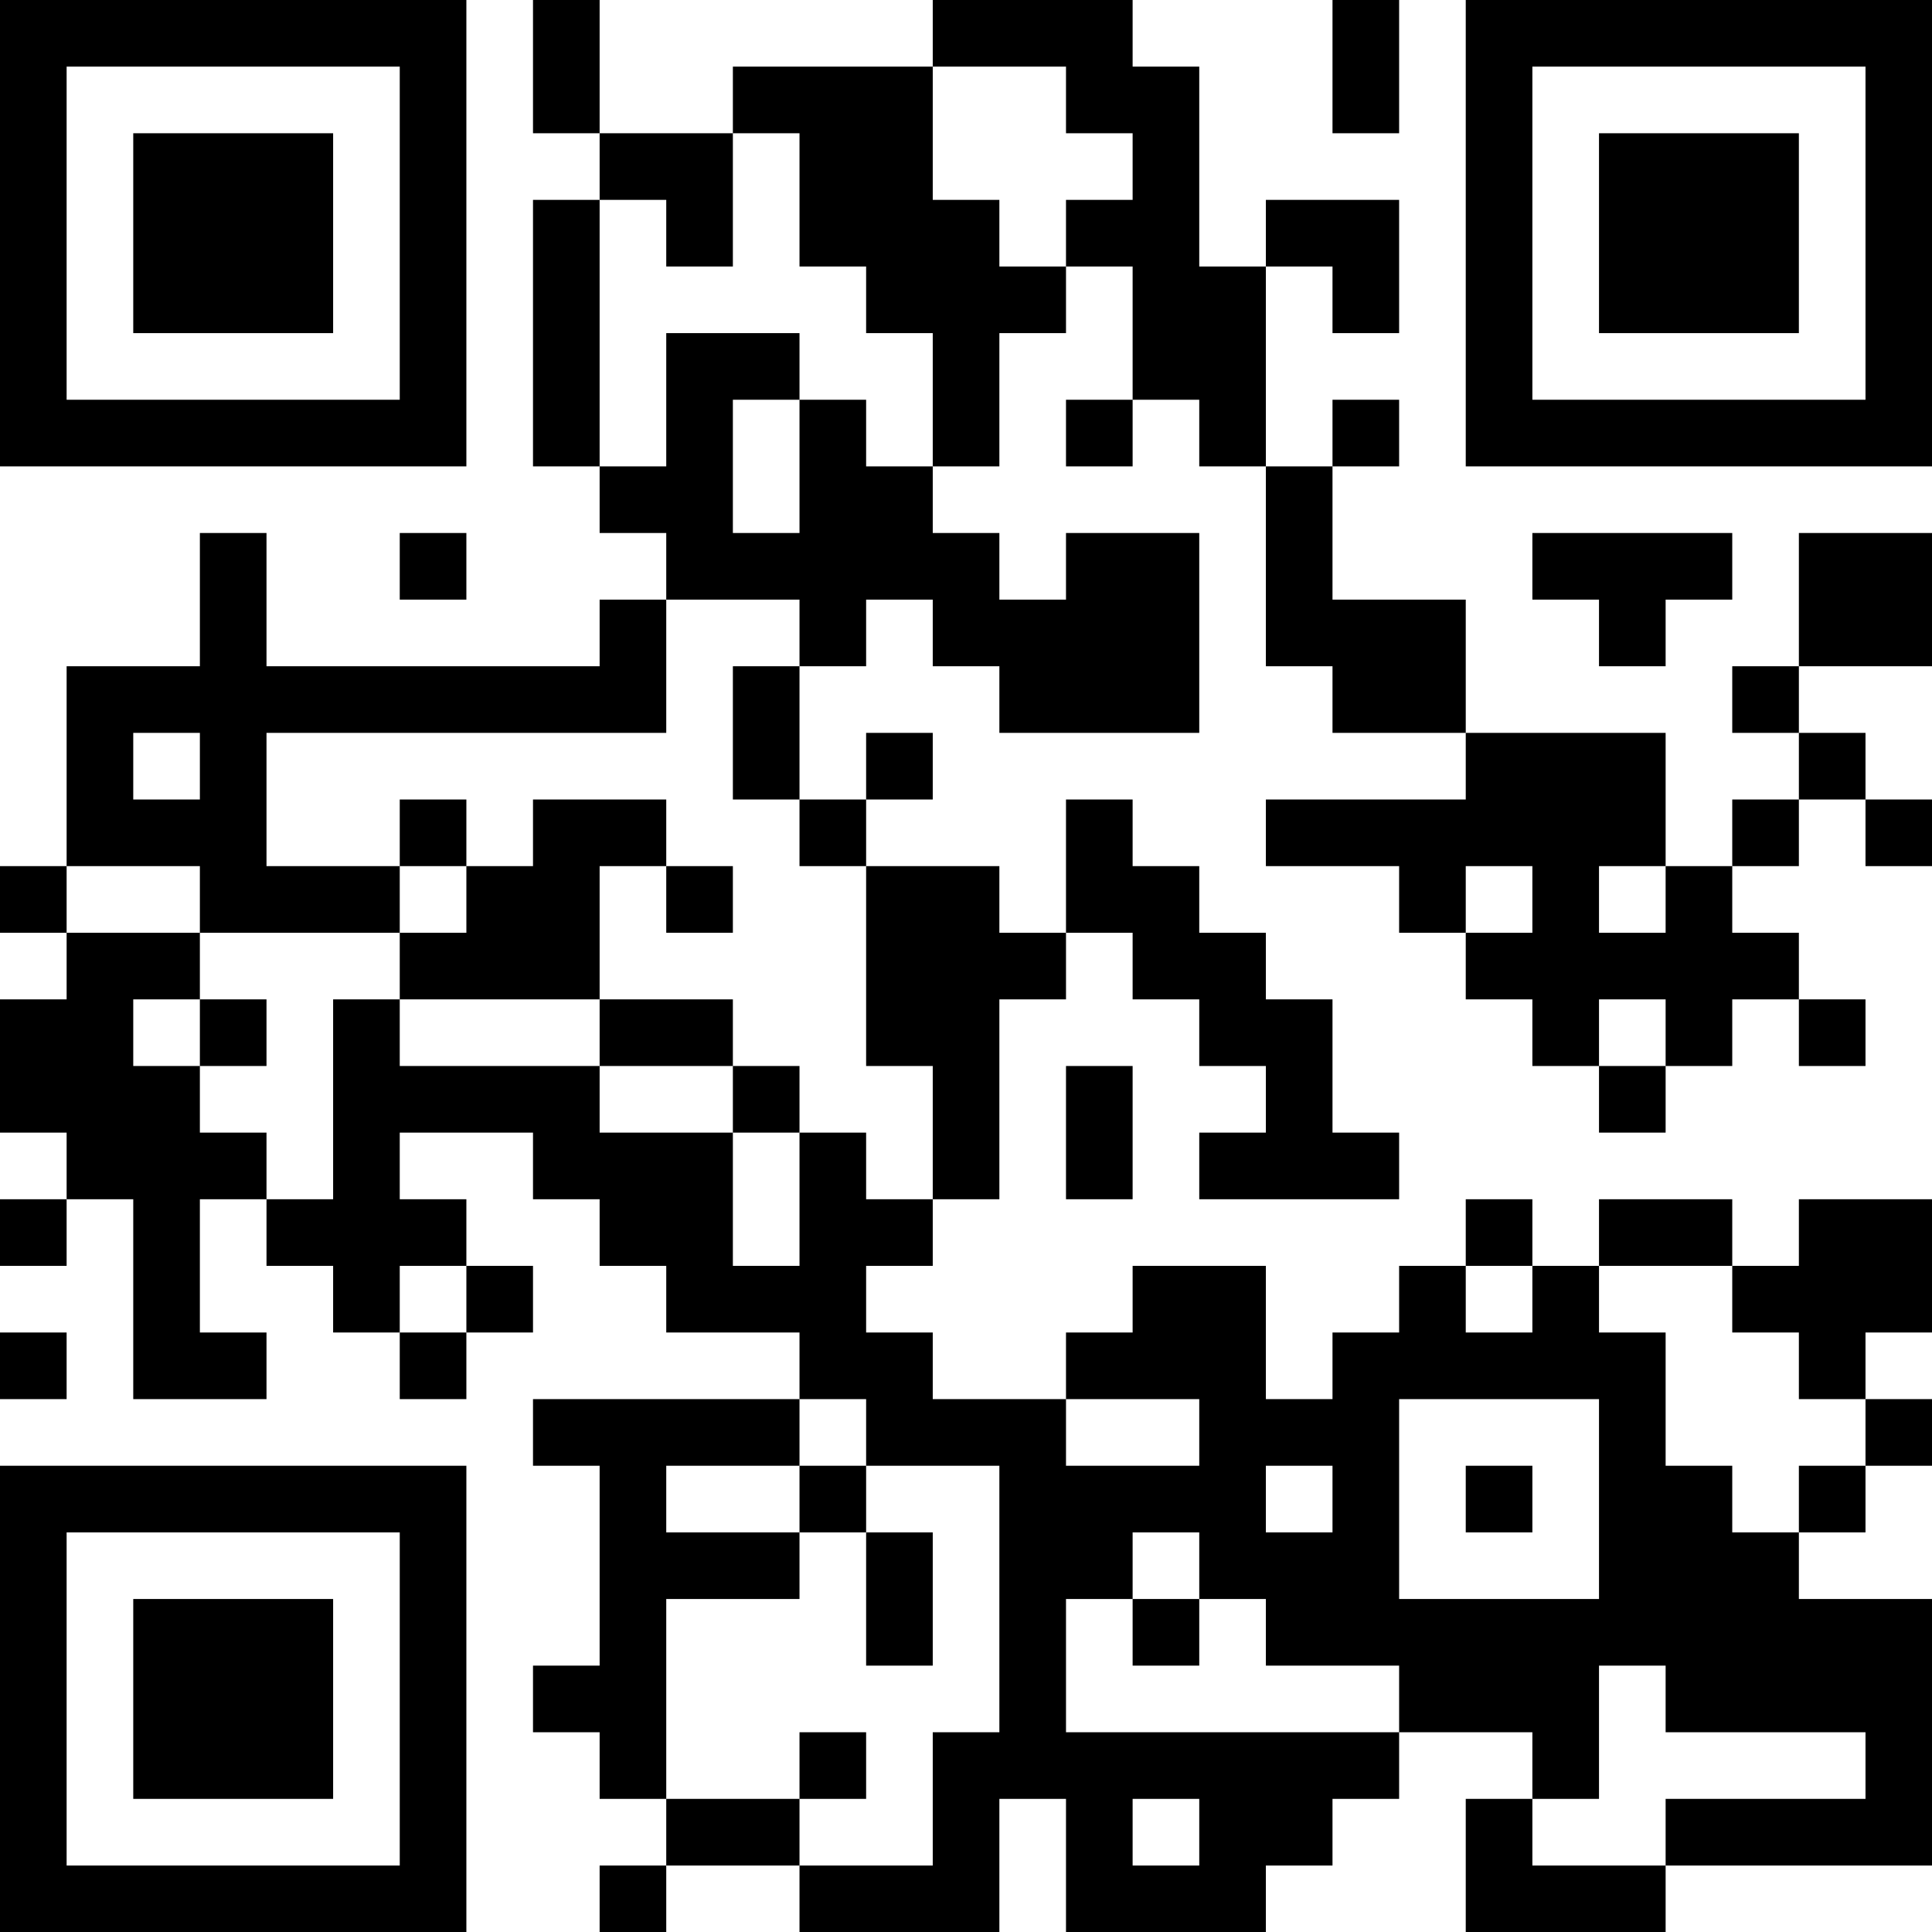 <?xml version="1.0" encoding="UTF-8"?>
<svg xmlns="http://www.w3.org/2000/svg" version="1.1" width="200" height="200" viewBox="0 0 200 200"><rect x="0" y="0" width="200" height="200" fill="#ffffff"/><g transform="scale(6.897)"><g transform="translate(0,0)"><path fill-rule="evenodd" d="M8 0L8 2L9 2L9 3L8 3L8 7L9 7L9 8L10 8L10 9L9 9L9 10L4 10L4 8L3 8L3 10L1 10L1 13L0 13L0 14L1 14L1 15L0 15L0 17L1 17L1 18L0 18L0 19L1 19L1 18L2 18L2 21L4 21L4 20L3 20L3 18L4 18L4 19L5 19L5 20L6 20L6 21L7 21L7 20L8 20L8 19L7 19L7 18L6 18L6 17L8 17L8 18L9 18L9 19L10 19L10 20L12 20L12 21L8 21L8 22L9 22L9 25L8 25L8 26L9 26L9 27L10 27L10 28L9 28L9 29L10 29L10 28L12 28L12 29L15 29L15 27L16 27L16 29L19 29L19 28L20 28L20 27L21 27L21 26L23 26L23 27L22 27L22 29L25 29L25 28L29 28L29 24L27 24L27 23L28 23L28 22L29 22L29 21L28 21L28 20L29 20L29 18L27 18L27 19L26 19L26 18L24 18L24 19L23 19L23 18L22 18L22 19L21 19L21 20L20 20L20 21L19 21L19 19L17 19L17 20L16 20L16 21L14 21L14 20L13 20L13 19L14 19L14 18L15 18L15 15L16 15L16 14L17 14L17 15L18 15L18 16L19 16L19 17L18 17L18 18L21 18L21 17L20 17L20 15L19 15L19 14L18 14L18 13L17 13L17 12L16 12L16 14L15 14L15 13L13 13L13 12L14 12L14 11L13 11L13 12L12 12L12 10L13 10L13 9L14 9L14 10L15 10L15 11L18 11L18 8L16 8L16 9L15 9L15 8L14 8L14 7L15 7L15 5L16 5L16 4L17 4L17 6L16 6L16 7L17 7L17 6L18 6L18 7L19 7L19 10L20 10L20 11L22 11L22 12L19 12L19 13L21 13L21 14L22 14L22 15L23 15L23 16L24 16L24 17L25 17L25 16L26 16L26 15L27 15L27 16L28 16L28 15L27 15L27 14L26 14L26 13L27 13L27 12L28 12L28 13L29 13L29 12L28 12L28 11L27 11L27 10L29 10L29 8L27 8L27 10L26 10L26 11L27 11L27 12L26 12L26 13L25 13L25 11L22 11L22 9L20 9L20 7L21 7L21 6L20 6L20 7L19 7L19 4L20 4L20 5L21 5L21 3L19 3L19 4L18 4L18 1L17 1L17 0L14 0L14 1L11 1L11 2L9 2L9 0ZM20 0L20 2L21 2L21 0ZM14 1L14 3L15 3L15 4L16 4L16 3L17 3L17 2L16 2L16 1ZM11 2L11 4L10 4L10 3L9 3L9 7L10 7L10 5L12 5L12 6L11 6L11 8L12 8L12 6L13 6L13 7L14 7L14 5L13 5L13 4L12 4L12 2ZM6 8L6 9L7 9L7 8ZM23 8L23 9L24 9L24 10L25 10L25 9L26 9L26 8ZM10 9L10 11L4 11L4 13L6 13L6 14L3 14L3 13L1 13L1 14L3 14L3 15L2 15L2 16L3 16L3 17L4 17L4 18L5 18L5 15L6 15L6 16L9 16L9 17L11 17L11 19L12 19L12 17L13 17L13 18L14 18L14 16L13 16L13 13L12 13L12 12L11 12L11 10L12 10L12 9ZM2 11L2 12L3 12L3 11ZM6 12L6 13L7 13L7 14L6 14L6 15L9 15L9 16L11 16L11 17L12 17L12 16L11 16L11 15L9 15L9 13L10 13L10 14L11 14L11 13L10 13L10 12L8 12L8 13L7 13L7 12ZM22 13L22 14L23 14L23 13ZM24 13L24 14L25 14L25 13ZM3 15L3 16L4 16L4 15ZM24 15L24 16L25 16L25 15ZM16 16L16 18L17 18L17 16ZM6 19L6 20L7 20L7 19ZM22 19L22 20L23 20L23 19ZM24 19L24 20L25 20L25 22L26 22L26 23L27 23L27 22L28 22L28 21L27 21L27 20L26 20L26 19ZM0 20L0 21L1 21L1 20ZM12 21L12 22L10 22L10 23L12 23L12 24L10 24L10 27L12 27L12 28L14 28L14 26L15 26L15 22L13 22L13 21ZM16 21L16 22L18 22L18 21ZM21 21L21 24L24 24L24 21ZM12 22L12 23L13 23L13 25L14 25L14 23L13 23L13 22ZM19 22L19 23L20 23L20 22ZM22 22L22 23L23 23L23 22ZM17 23L17 24L16 24L16 26L21 26L21 25L19 25L19 24L18 24L18 23ZM17 24L17 25L18 25L18 24ZM24 25L24 27L23 27L23 28L25 28L25 27L28 27L28 26L25 26L25 25ZM12 26L12 27L13 27L13 26ZM17 27L17 28L18 28L18 27ZM0 0L0 7L7 7L7 0ZM1 1L1 6L6 6L6 1ZM2 2L2 5L5 5L5 2ZM22 0L22 7L29 7L29 0ZM23 1L23 6L28 6L28 1ZM24 2L24 5L27 5L27 2ZM0 22L0 29L7 29L7 22ZM1 23L1 28L6 28L6 23ZM2 24L2 27L5 27L5 24Z" fill="#000000"/></g></g></svg>
